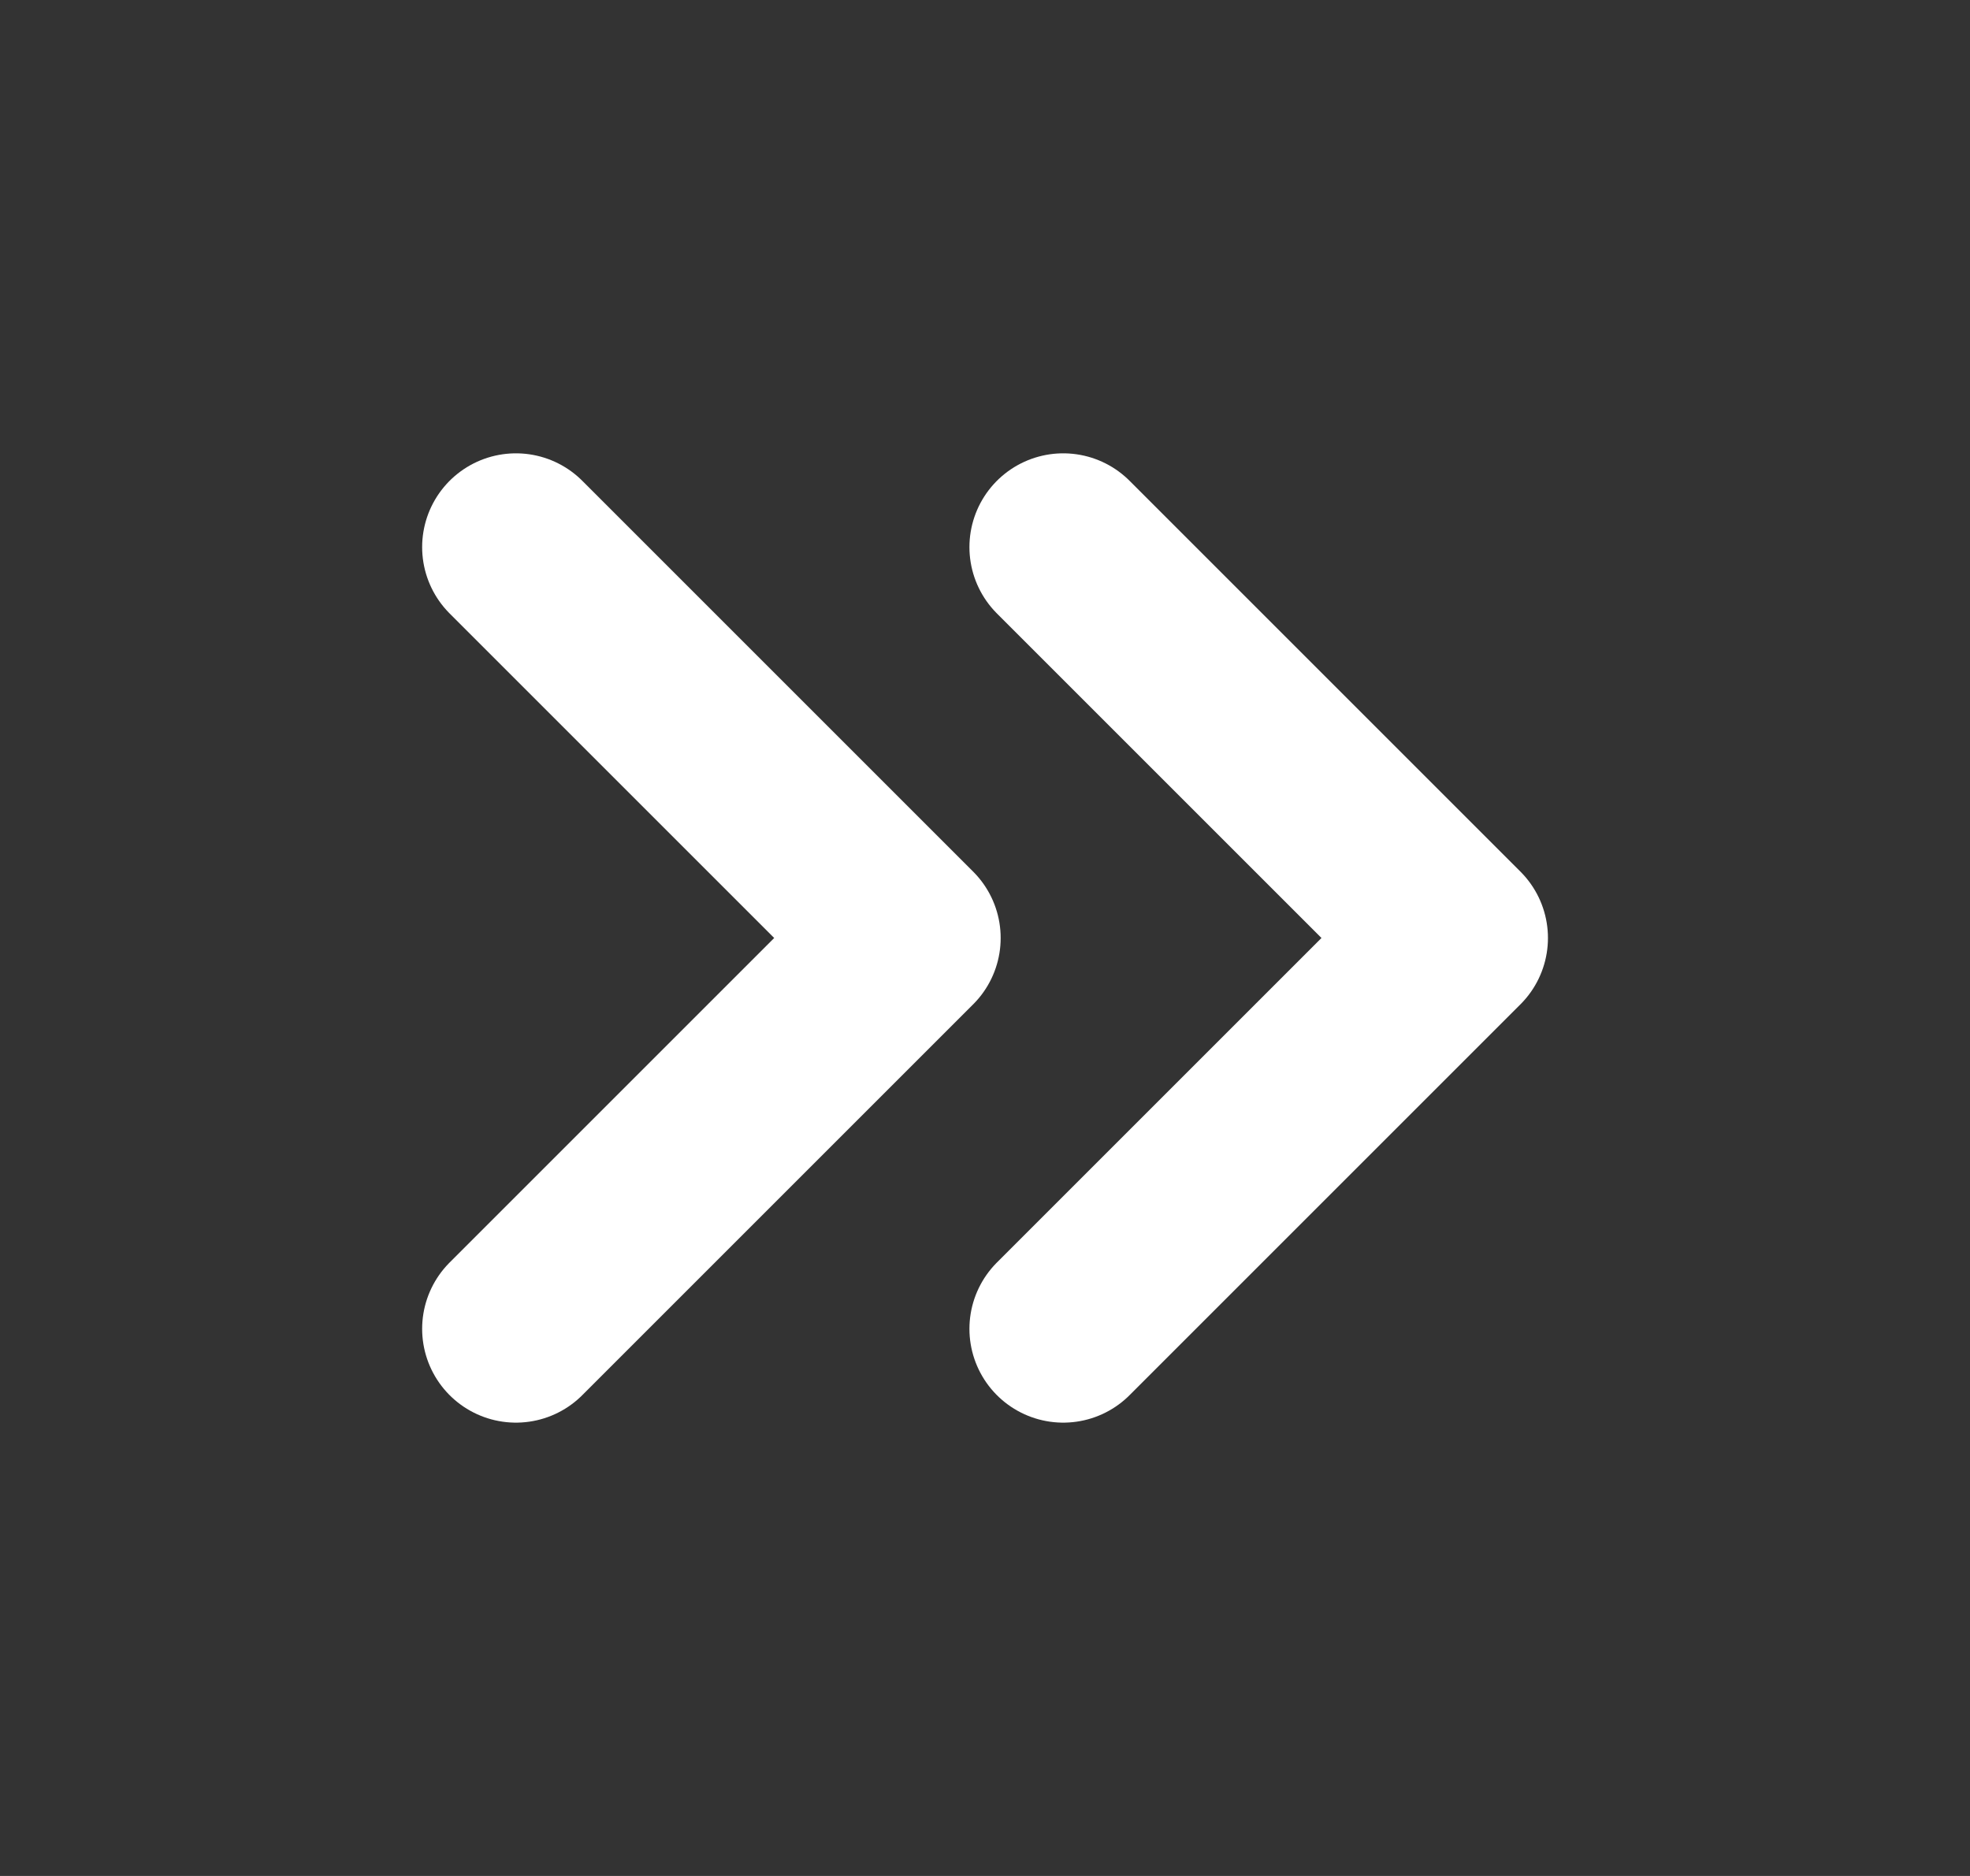 <svg width="21" height="20" viewBox="0 0 21 20" fill="none" xmlns="http://www.w3.org/2000/svg">
<rect x="0" y="0" width="21" height="20" fill="#333333" stroke="none"/>
<g id="fi:chevrons-right">
<path id="Vector" d="M11.334 14.167L15.501 10L11.334 5.833" stroke="white" stroke-width="2" stroke-linecap="round" stroke-linejoin="round"/>
<path id="Vector_2" d="M5.5 14.167L9.667 10L5.5 5.833" stroke="white" stroke-width="2" stroke-linecap="round" stroke-linejoin="round"/>
</g>
</svg>

